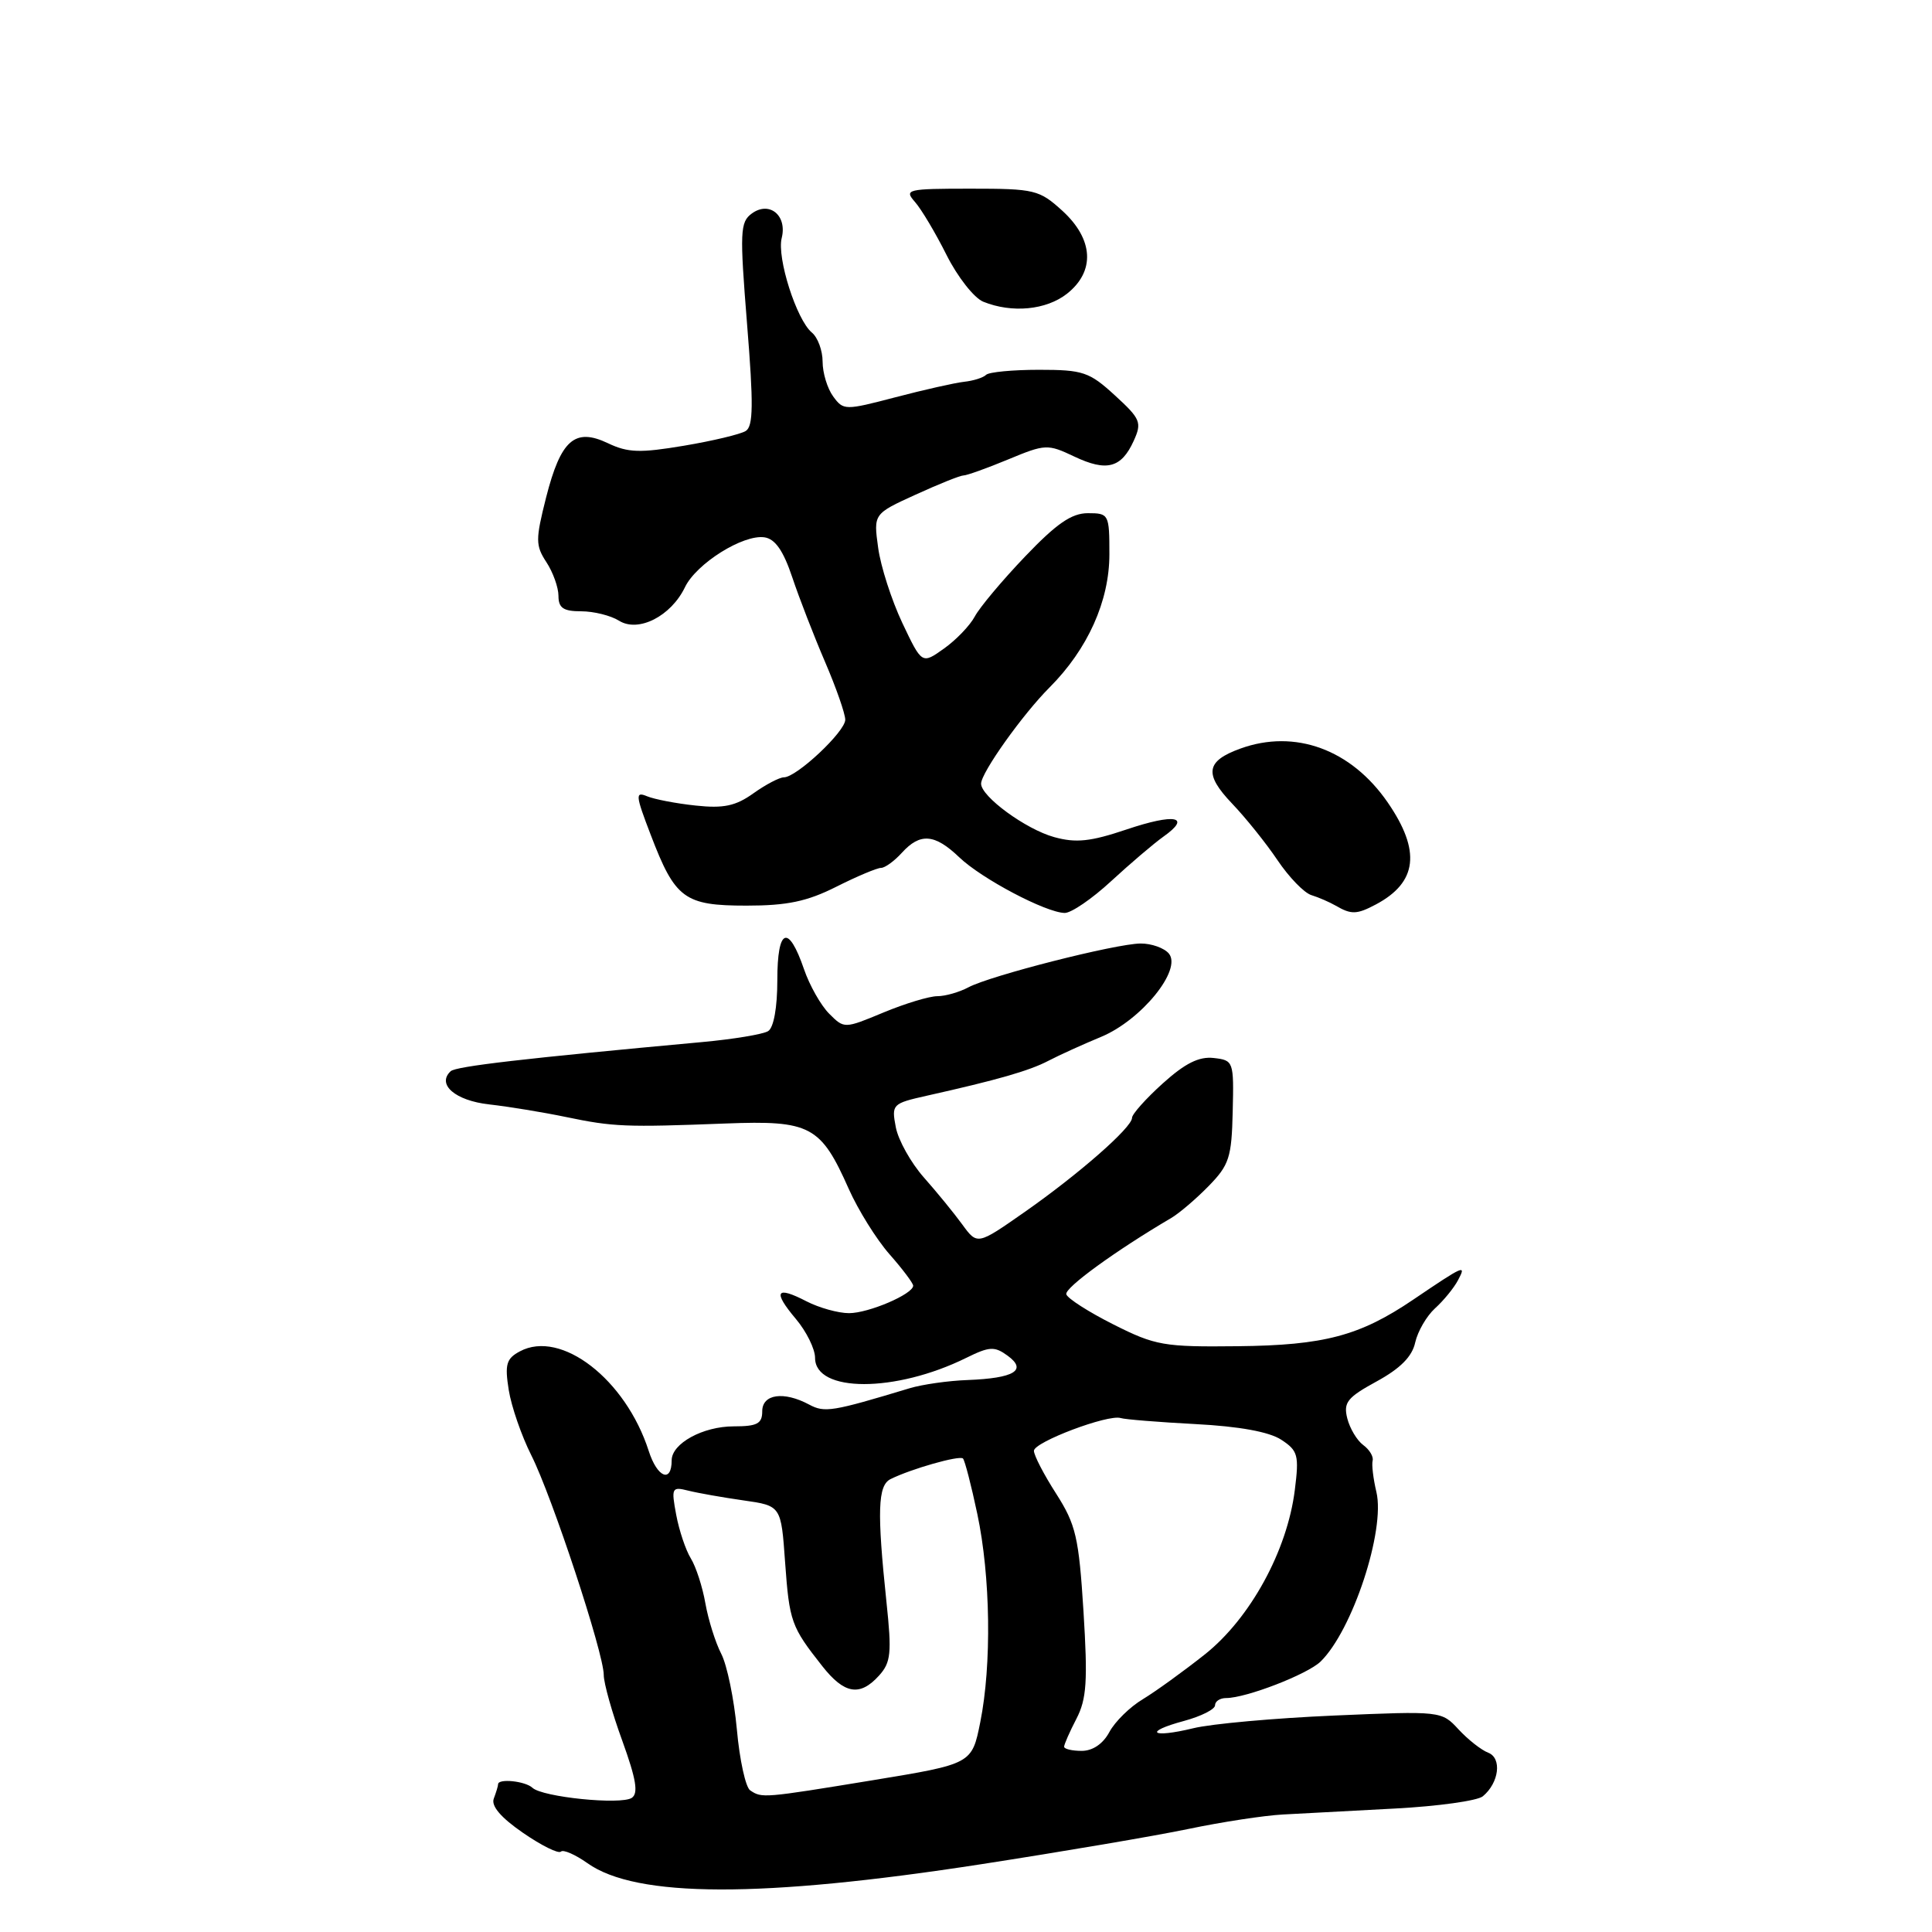 <?xml version="1.0" encoding="UTF-8" standalone="no"?>
<!DOCTYPE svg PUBLIC "-//W3C//DTD SVG 1.1//EN" "http://www.w3.org/Graphics/SVG/1.1/DTD/svg11.dtd" >
<svg xmlns="http://www.w3.org/2000/svg" xmlns:xlink="http://www.w3.org/1999/xlink" version="1.1" viewBox="0 0 256 256">
 <g >
 <path fill="currentColor"
d=" M 130.00 247.02 C 140.72 245.36 153.10 243.26 157.50 242.34 C 161.90 241.42 167.53 240.56 170.00 240.43 C 172.47 240.30 179.15 239.94 184.84 239.64 C 190.53 239.34 195.77 238.61 196.48 238.02 C 198.64 236.23 199.04 232.95 197.19 232.24 C 196.29 231.90 194.52 230.51 193.27 229.16 C 191.01 226.71 190.95 226.71 176.75 227.32 C 168.91 227.66 160.53 228.41 158.12 229.00 C 152.52 230.36 151.44 229.50 156.90 228.03 C 159.15 227.42 161.00 226.49 161.00 225.96 C 161.00 225.43 161.66 225.00 162.47 225.00 C 165.12 225.00 173.23 221.86 174.98 220.17 C 179.21 216.05 183.58 202.77 182.38 197.70 C 181.96 195.94 181.74 194.07 181.88 193.54 C 182.02 193.01 181.46 192.08 180.64 191.48 C 179.81 190.87 178.86 189.28 178.52 187.94 C 177.99 185.83 178.52 185.17 182.42 183.04 C 185.55 181.33 187.12 179.75 187.52 177.89 C 187.85 176.42 189.03 174.38 190.15 173.36 C 191.27 172.35 192.64 170.68 193.19 169.64 C 194.34 167.49 194.04 167.62 187.26 172.21 C 180.17 177.01 175.47 178.26 164.00 178.38 C 154.21 178.49 153.10 178.30 147.54 175.50 C 144.26 173.85 141.45 172.05 141.29 171.50 C 141.04 170.65 147.86 165.70 155.21 161.38 C 156.26 160.76 158.49 158.86 160.16 157.15 C 162.88 154.36 163.20 153.37 163.34 147.28 C 163.50 140.62 163.45 140.49 160.82 140.19 C 158.87 139.97 157.03 140.89 154.07 143.56 C 151.83 145.58 150.00 147.63 150.00 148.12 C 150.00 149.40 142.91 155.61 135.71 160.64 C 129.50 164.98 129.50 164.98 127.50 162.24 C 126.40 160.73 124.11 157.93 122.40 156.00 C 120.70 154.07 119.03 151.09 118.70 149.37 C 118.12 146.33 118.22 146.22 122.80 145.19 C 132.15 143.10 136.38 141.89 138.92 140.56 C 140.34 139.82 143.48 138.39 145.90 137.39 C 151.22 135.18 156.66 128.50 154.88 126.35 C 154.26 125.61 152.57 125.01 151.13 125.02 C 147.82 125.05 131.23 129.27 128.31 130.83 C 127.11 131.47 125.26 132.00 124.20 132.00 C 123.14 132.00 119.93 132.97 117.07 134.16 C 111.87 136.32 111.87 136.32 109.87 134.32 C 108.77 133.22 107.27 130.57 106.54 128.44 C 104.46 122.38 103.00 122.96 103.00 129.86 C 103.00 133.51 102.52 136.18 101.78 136.63 C 101.11 137.05 97.17 137.70 93.03 138.08 C 69.51 140.24 60.42 141.29 59.72 141.94 C 57.83 143.69 60.33 145.84 64.82 146.34 C 67.39 146.63 71.97 147.38 75.00 148.01 C 81.28 149.32 82.88 149.38 96.14 148.87 C 107.39 148.44 108.75 149.16 112.47 157.55 C 113.71 160.33 116.13 164.22 117.86 166.19 C 119.59 168.15 121.00 170.03 121.00 170.36 C 121.00 171.47 115.10 174.00 112.50 174.00 C 111.07 174.00 108.53 173.29 106.86 172.43 C 102.82 170.34 102.36 171.09 105.46 174.77 C 106.86 176.43 108.00 178.75 108.00 179.92 C 108.00 184.55 118.64 184.56 128.02 179.93 C 131.12 178.40 131.78 178.37 133.52 179.64 C 136.15 181.56 134.40 182.62 128.23 182.86 C 125.65 182.95 122.19 183.45 120.53 183.95 C 110.27 187.05 109.27 187.22 107.21 186.11 C 103.85 184.31 101.00 184.72 101.00 187.00 C 101.00 188.65 100.33 189.00 97.22 189.00 C 93.14 189.00 89.00 191.27 89.00 193.50 C 89.00 196.56 87.09 195.79 85.96 192.26 C 82.91 182.77 74.34 176.14 68.89 179.06 C 67.09 180.02 66.87 180.78 67.41 184.18 C 67.76 186.37 69.11 190.27 70.40 192.83 C 73.15 198.28 80.00 219.05 80.00 221.94 C 80.00 223.02 81.10 226.95 82.46 230.67 C 84.30 235.76 84.61 237.63 83.71 238.23 C 82.24 239.18 71.88 238.13 70.55 236.89 C 69.60 236.00 66.00 235.63 66.00 236.42 C 66.00 236.65 65.74 237.50 65.43 238.32 C 65.05 239.30 66.37 240.84 69.30 242.86 C 71.75 244.55 74.00 245.66 74.32 245.35 C 74.63 245.04 76.21 245.73 77.84 246.88 C 84.29 251.48 100.89 251.52 130.00 247.02 Z  M 147.24 116.75 C 149.78 114.41 152.89 111.76 154.17 110.85 C 157.94 108.18 155.68 107.75 149.27 109.91 C 144.49 111.52 142.57 111.72 139.68 110.92 C 135.92 109.88 130.00 105.55 130.00 103.84 C 130.00 102.39 135.51 94.65 139.07 91.09 C 144.13 86.02 147.00 79.64 147.00 73.45 C 147.00 68.13 146.93 68.00 144.15 68.00 C 141.99 68.00 139.99 69.38 135.82 73.75 C 132.80 76.91 129.81 80.48 129.17 81.68 C 128.53 82.88 126.69 84.80 125.08 85.94 C 122.16 88.02 122.16 88.02 119.56 82.54 C 118.14 79.53 116.69 75.04 116.36 72.58 C 115.74 68.09 115.74 68.09 121.31 65.55 C 124.37 64.15 127.23 63.00 127.67 63.00 C 128.10 63.00 130.76 62.05 133.58 60.88 C 138.51 58.83 138.82 58.82 142.34 60.49 C 146.64 62.53 148.58 62.02 150.22 58.42 C 151.33 55.98 151.14 55.51 147.73 52.39 C 144.34 49.28 143.50 49.00 137.68 49.00 C 134.19 49.00 131.03 49.30 130.66 49.67 C 130.29 50.04 128.98 50.46 127.74 50.59 C 126.51 50.73 122.42 51.65 118.65 52.64 C 111.96 54.39 111.76 54.39 110.40 52.53 C 109.63 51.48 109.00 49.41 109.00 47.93 C 109.00 46.45 108.36 44.71 107.57 44.06 C 105.55 42.38 102.92 34.15 103.58 31.54 C 104.33 28.55 101.95 26.59 99.62 28.29 C 98.06 29.43 98.01 30.69 98.99 42.94 C 99.85 53.58 99.82 56.49 98.81 57.11 C 98.12 57.54 94.44 58.42 90.63 59.06 C 84.81 60.04 83.20 59.99 80.56 58.73 C 76.17 56.64 74.31 58.27 72.36 65.92 C 70.95 71.51 70.95 72.27 72.40 74.49 C 73.28 75.83 74.00 77.85 74.00 78.96 C 74.00 80.56 74.65 81.00 77.01 81.00 C 78.67 81.00 80.93 81.56 82.03 82.25 C 84.59 83.85 88.91 81.65 90.76 77.81 C 92.27 74.67 98.48 70.78 101.30 71.20 C 102.71 71.41 103.80 72.97 104.98 76.50 C 105.90 79.25 107.86 84.30 109.33 87.72 C 110.80 91.14 112.00 94.58 112.00 95.37 C 112.00 96.94 105.55 103.00 103.87 103.00 C 103.29 103.00 101.47 103.95 99.83 105.12 C 97.48 106.80 95.88 107.14 92.18 106.74 C 89.60 106.47 86.71 105.91 85.74 105.51 C 84.16 104.85 84.20 105.35 86.22 110.61 C 89.46 119.10 90.68 120.00 98.92 120.00 C 104.30 120.00 106.94 119.45 110.81 117.50 C 113.55 116.12 116.22 115.00 116.74 115.00 C 117.26 115.00 118.50 114.10 119.50 113.00 C 121.92 110.33 123.85 110.48 127.10 113.59 C 130.06 116.43 138.57 120.92 141.07 120.97 C 141.94 120.99 144.71 119.09 147.24 116.75 Z  M 182.32 119.84 C 187.82 116.91 188.30 112.75 183.88 106.33 C 179.04 99.30 171.59 96.57 164.36 99.19 C 159.77 100.85 159.52 102.56 163.26 106.48 C 165.04 108.34 167.75 111.71 169.27 113.97 C 170.79 116.23 172.81 118.32 173.77 118.61 C 174.72 118.90 176.18 119.54 177.00 120.01 C 179.06 121.21 179.79 121.18 182.32 119.84 Z  M 141.37 38.93 C 145.14 35.96 144.91 31.72 140.78 27.94 C 137.71 25.15 137.11 25.00 128.62 25.00 C 120.19 25.00 119.78 25.10 121.23 26.75 C 122.08 27.71 123.97 30.88 125.43 33.80 C 126.89 36.71 129.08 39.49 130.29 39.98 C 134.10 41.52 138.62 41.08 141.37 38.93 Z  M 99.40 237.23 C 98.80 236.83 98.00 233.20 97.64 229.17 C 97.27 225.14 96.34 220.63 95.57 219.14 C 94.80 217.65 93.86 214.65 93.47 212.47 C 93.09 210.28 92.22 207.60 91.54 206.50 C 90.86 205.40 89.99 202.80 89.60 200.72 C 88.93 197.13 89.02 196.97 91.21 197.52 C 92.49 197.84 95.77 198.42 98.51 198.81 C 103.50 199.52 103.50 199.52 104.03 207.01 C 104.60 214.88 104.83 215.54 108.94 220.75 C 111.88 224.49 113.94 224.83 116.48 222.02 C 118.05 220.28 118.18 219.05 117.46 212.27 C 116.20 200.26 116.31 196.83 118.00 195.99 C 120.73 194.63 127.14 192.81 127.60 193.26 C 127.84 193.51 128.70 196.81 129.50 200.61 C 131.25 208.86 131.42 220.59 129.89 228.20 C 128.78 233.73 128.78 233.73 115.64 235.89 C 101.10 238.27 100.96 238.28 99.40 237.23 Z  M 141.00 231.45 C 141.00 231.15 141.73 229.48 142.63 227.75 C 143.99 225.12 144.14 222.76 143.57 213.55 C 142.95 203.67 142.56 202.02 139.94 197.91 C 138.32 195.39 137.00 192.84 137.00 192.24 C 137.00 191.08 146.83 187.37 148.50 187.90 C 149.05 188.08 153.51 188.44 158.42 188.70 C 164.21 189.00 168.19 189.73 169.77 190.77 C 171.99 192.22 172.15 192.82 171.57 197.43 C 170.57 205.47 165.67 214.42 159.67 219.20 C 156.82 221.46 153.11 224.14 151.42 225.16 C 149.73 226.17 147.74 228.12 147.00 229.50 C 146.16 231.07 144.79 232.00 143.33 232.00 C 142.05 232.00 141.00 231.75 141.00 231.45 Z "/>
</g>
</svg>